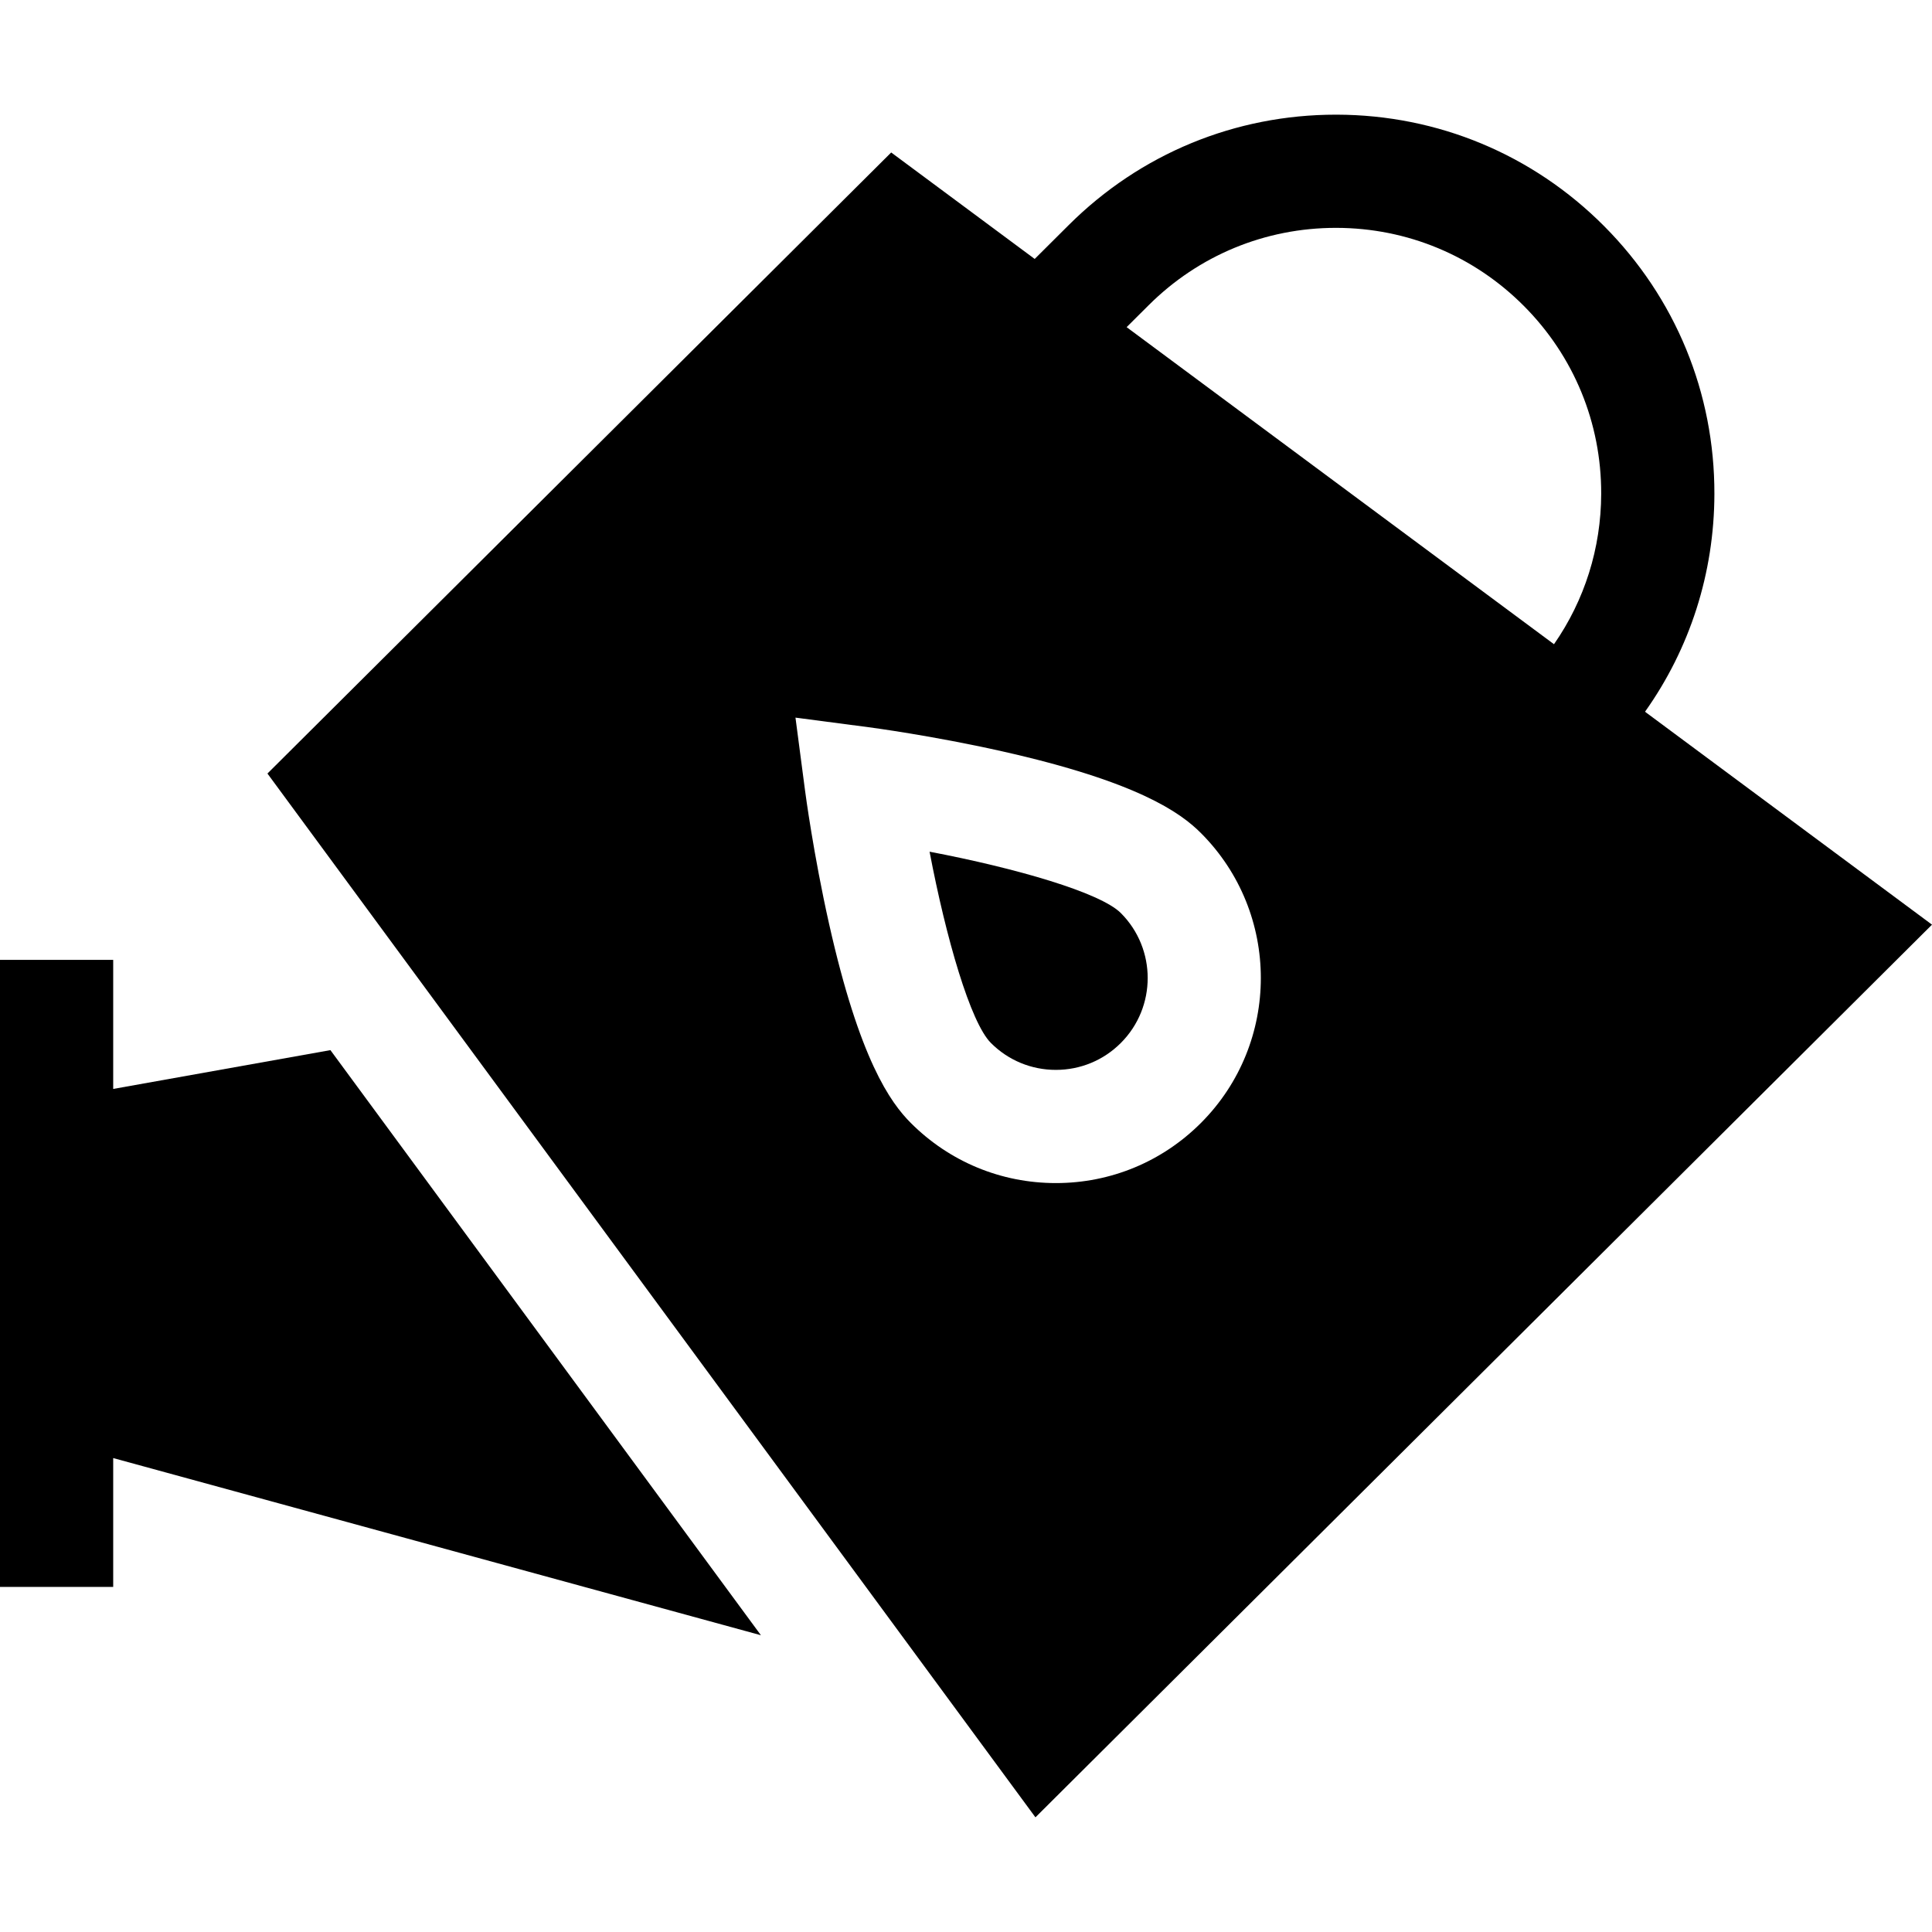 <?xml version="1.0" encoding="iso-8859-1"?>
<!-- Generator: Adobe Illustrator 19.0.0, SVG Export Plug-In . SVG Version: 6.00 Build 0)  -->
<svg xmlns="http://www.w3.org/2000/svg" xmlns:xlink="http://www.w3.org/1999/xlink" version="1.1" id="Layer_1" x="0px" y="0px" viewBox="0 0 512.034 512.034" style="enable-background:new 0 0 512.034 512.034;" xml:space="preserve" width="512" height="512">
<g>
	<path d="M279.834,283.549c6.504,0,12.618-2.532,17.217-7.131c9.493-9.493,9.493-24.94,0-34.434   c-5.437-5.437-27.701-11.884-50.688-16.26c4.383,22.996,10.831,45.269,16.256,50.693   C267.216,281.017,273.33,283.549,279.834,283.549z"/>
	<polygon points="0,420.575 30,420.575 30,386.429 201.666,433.382 87.571,278.314 30,288.599 30,254.387 0,254.387  "/>
	<path d="M435.975,188.631c11.903-16.758,18.342-36.736,18.388-57.712c0.058-26.794-10.321-52.007-29.227-70.995   c-18.905-18.987-44.073-29.476-70.867-29.534c-0.075,0-0.148,0-0.224,0c-26.71,0-51.837,10.375-70.771,29.227l-9.05,9.011   l-38.032-28.216L70.88,205.008l203.542,276.636L512.034,245.06L435.975,188.631z M304.442,80.876   c13.272-13.215,30.882-20.486,49.604-20.486c0.052,0,0.105,0,0.157,0c18.781,0.041,36.422,7.393,49.673,20.702   c13.252,13.309,20.527,30.981,20.486,49.762c-0.032,14.469-4.418,28.252-12.51,39.882L298.589,86.704L304.442,80.876z    M318.265,297.631c-10.266,10.265-23.914,15.918-38.431,15.918s-28.165-5.653-38.43-15.918   c-5.444-5.444-13.614-16.84-21.679-52.796c-4.123-18.383-6.271-34.597-6.36-35.278l-2.542-19.366l19.366,2.542   c0.681,0.089,16.896,2.236,35.278,6.359c35.957,8.065,47.353,16.235,52.797,21.68C339.453,241.961,339.453,276.44,318.265,297.631z   "/>
</g>















</svg>
